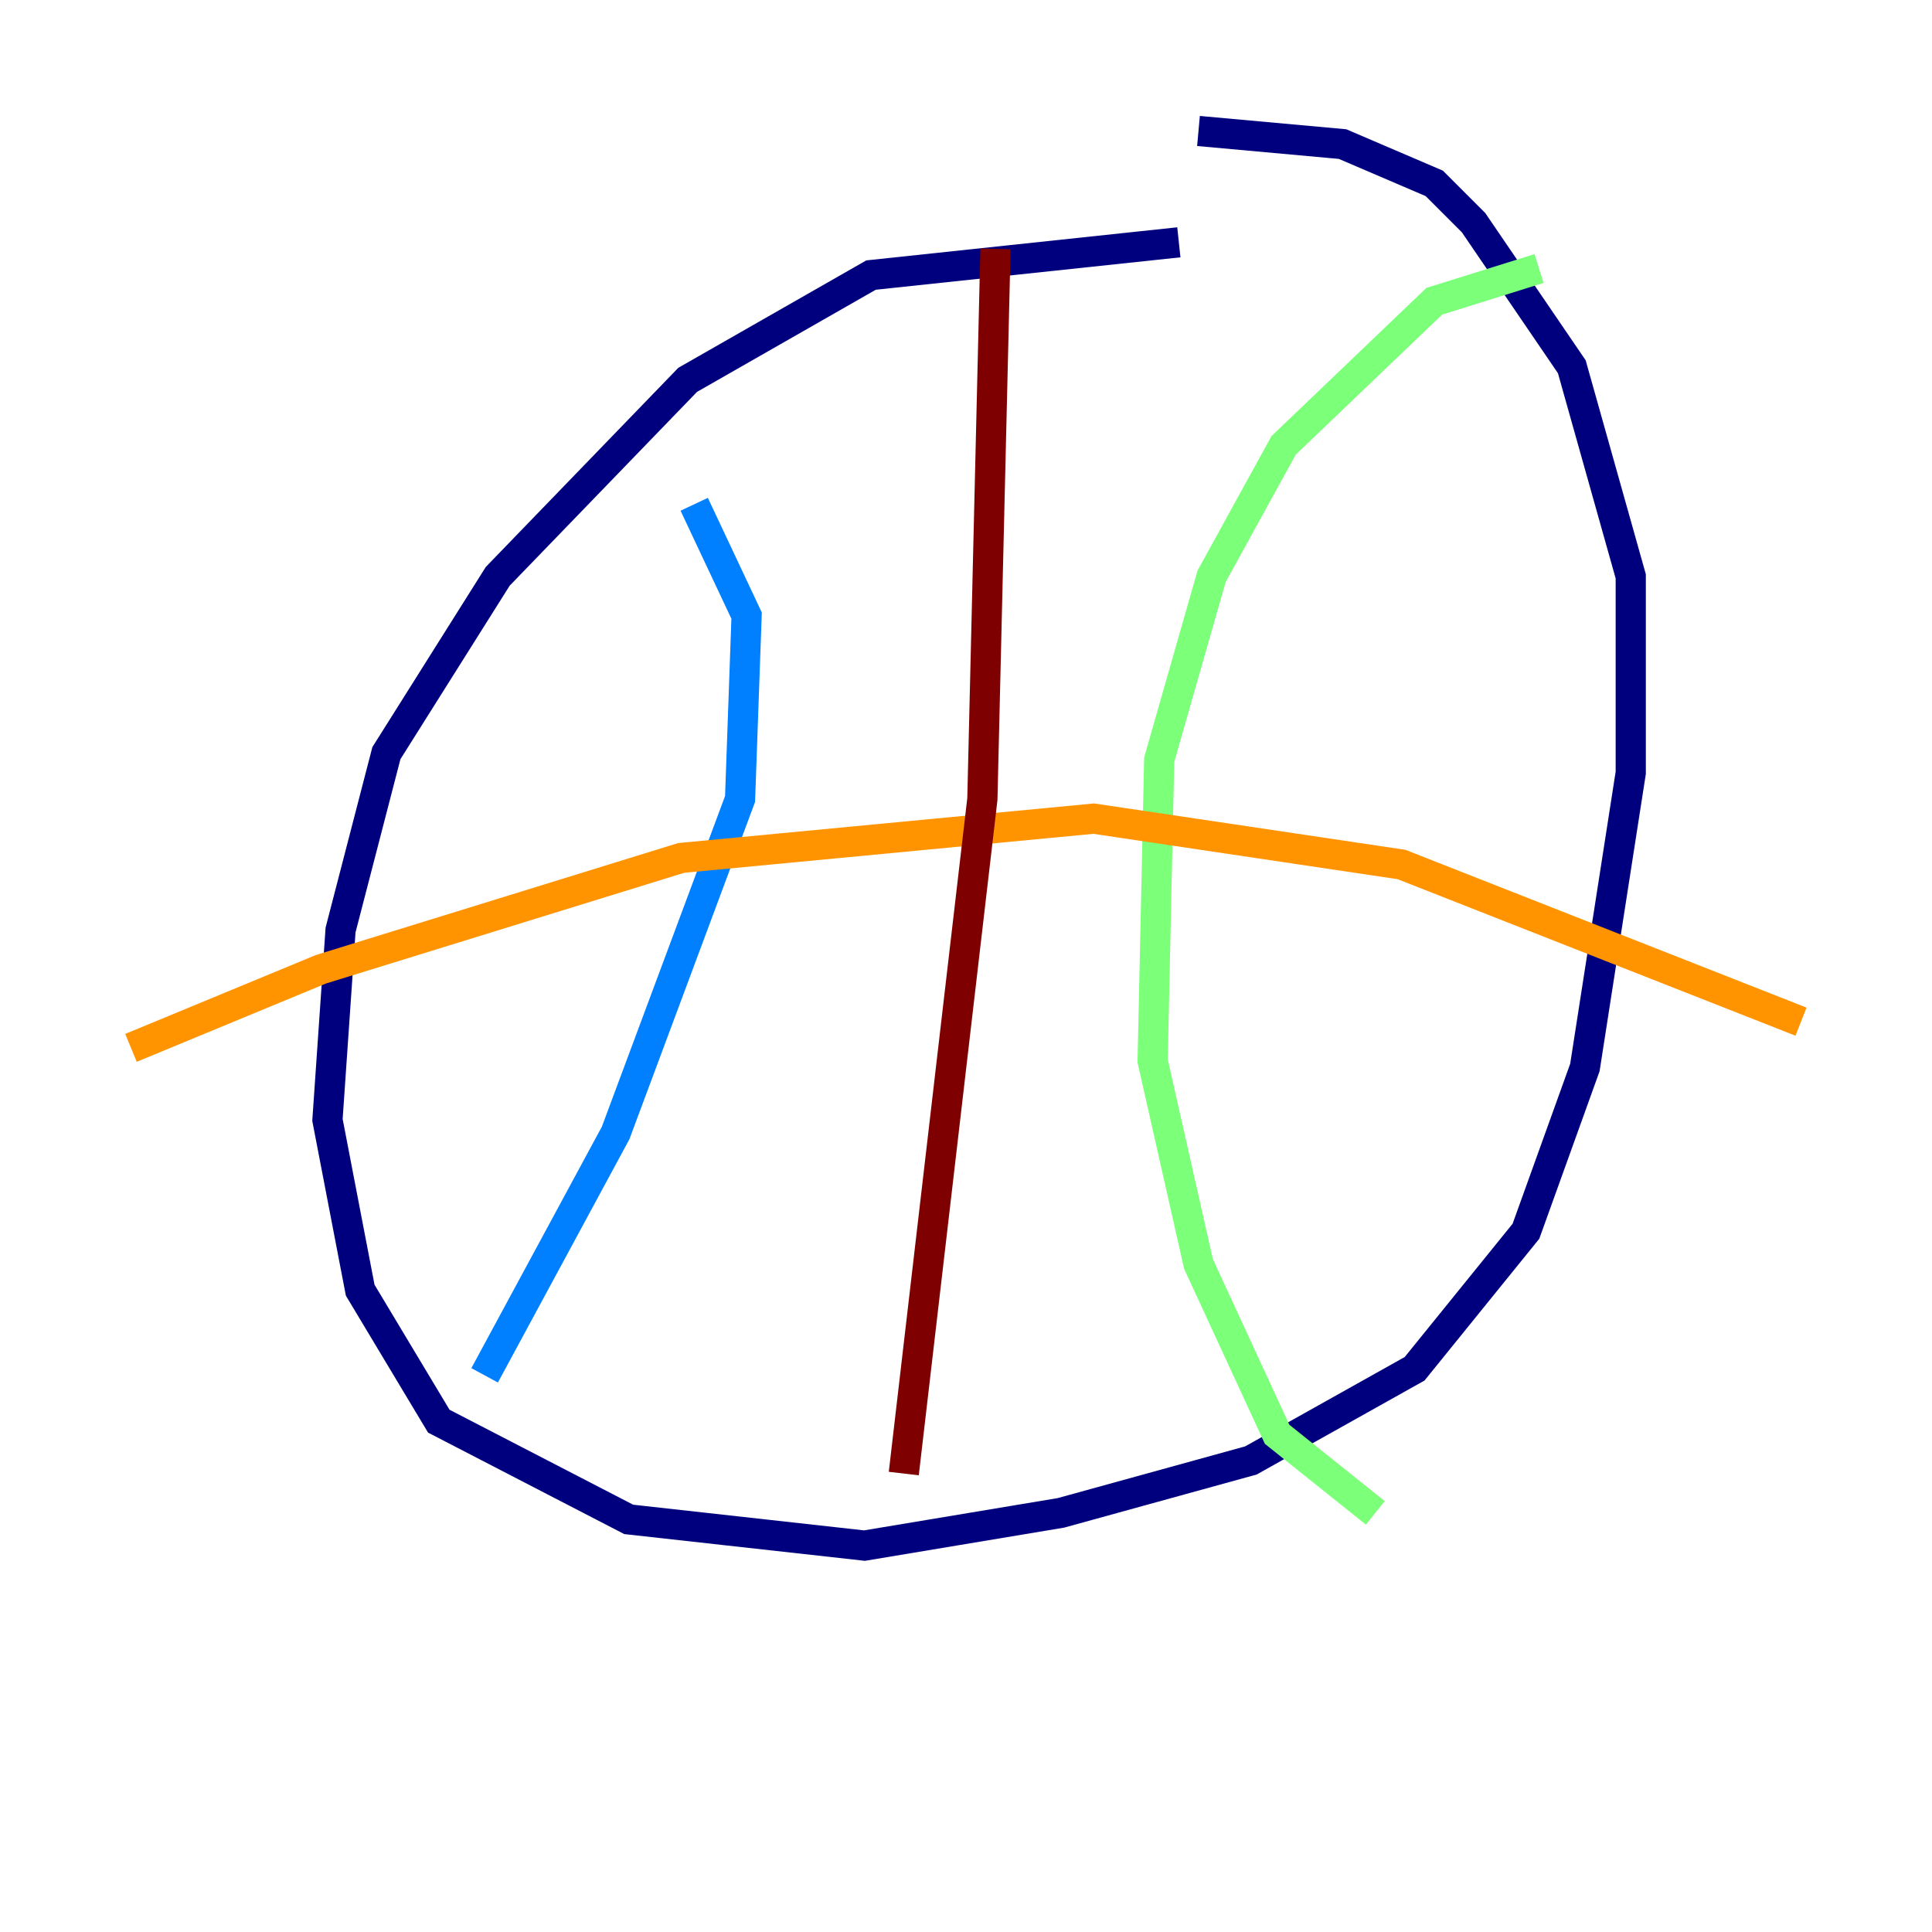 <?xml version="1.0" encoding="utf-8" ?>
<svg baseProfile="tiny" height="128" version="1.2" viewBox="0,0,128,128" width="128" xmlns="http://www.w3.org/2000/svg" xmlns:ev="http://www.w3.org/2001/xml-events" xmlns:xlink="http://www.w3.org/1999/xlink"><defs /><polyline fill="none" points="79.403,8.678 88.949,9.546 95.024,12.149 97.627,14.752 104.136,24.298 108.041,38.183 108.041,51.2 105.003,70.725 101.098,81.573 93.722,90.685 82.875,96.759 70.291,100.231 57.275,102.4 41.654,100.664 29.071,94.156 23.864,85.478 21.695,74.197 22.563,61.614 25.6,49.898 32.976,38.183 45.559,25.166 57.709,18.224 78.102,16.054" stroke="#00007f" stroke-width="2" /><polyline fill="none" points="45.993,33.41 49.464,40.786 49.031,52.936 40.786,75.064 32.108,91.119" stroke="#0080ff" stroke-width="2" /><polyline fill="none" points="101.966,17.79 95.024,19.959 85.044,29.505 80.271,38.183 76.8,50.332 76.366,70.291 79.403,83.742 84.61,95.024 91.119,100.231" stroke="#7cff79" stroke-width="2" /><polyline fill="none" points="8.678,69.424 21.261,64.217 45.125,56.841 72.461,54.237 92.854,57.275 119.322,67.688" stroke="#ff9400" stroke-width="2" /><polyline fill="none" points="65.953,16.488 65.085,52.936 59.878,97.627" stroke="#7f0000" stroke-width="2" /></svg>